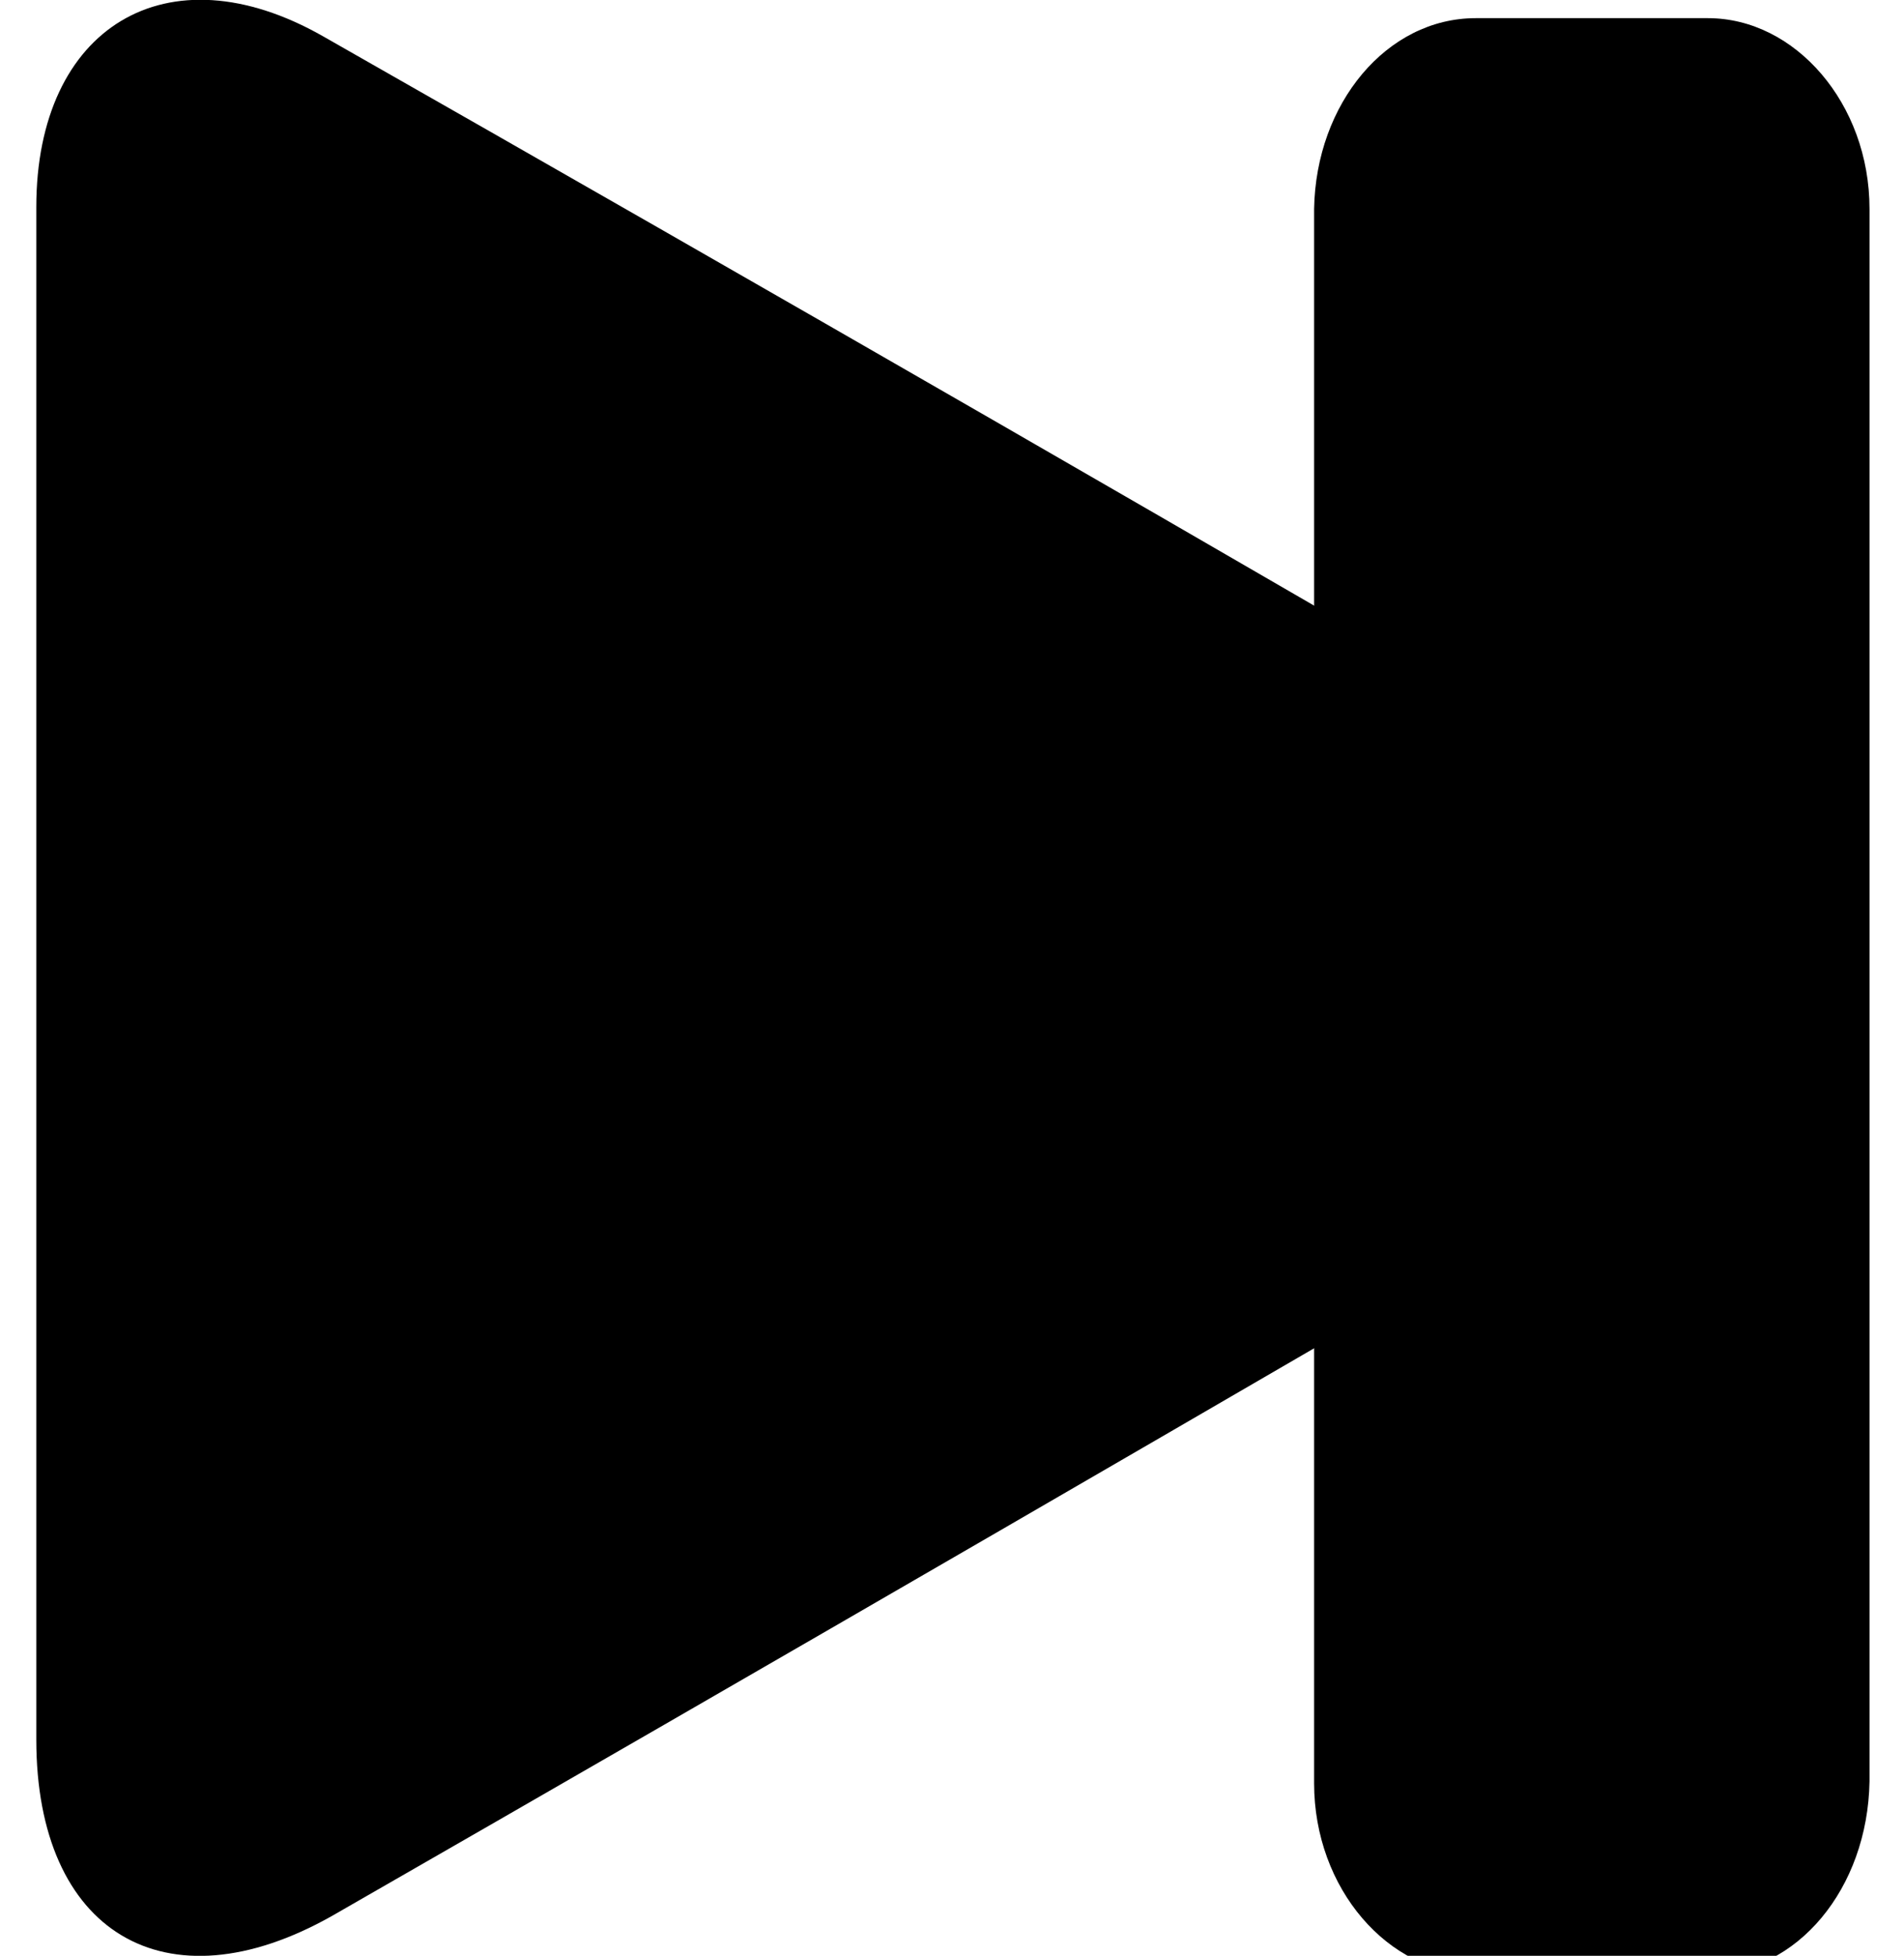<?xml version="1.0" encoding="utf-8"?>
<!-- Generator: Adobe Illustrator 21.1.0, SVG Export Plug-In . SVG Version: 6.00 Build 0)  -->
<svg version="1.1" id="play-button" xmlns="http://www.w3.org/2000/svg" xmlns:xlink="http://www.w3.org/1999/xlink" x="0px"
	 y="0px" viewBox="0 0 104.9 107.7" style="enable-background:new 0 0 104.9 107.7;" xml:space="preserve">
<title>Play Button</title>
<path d="M2,53.4c0-14,0-28,0-42C2,1.5,9.2-2.9,17.8,2c24.6,14,49.1,28.1,73.6,42.4c8.7,5.1,8.7,13.8,0,18.8
	C67,77.4,42.7,91.5,18.3,105.5C9.1,110.7,2,106.4,2,95.8C2,81.7,2,67.5,2,53.4z"/>
<path d="M94.1,108.7H81.3c-4.8,0-8.9-4.7-8.9-10.5V11.5C72.5,5.7,76.4,1,81.3,1h12.8c4.8,0,8.9,4.7,8.9,10.5v86.6
	C102.9,104,99,108.7,94.1,108.7z"/>
</svg>

